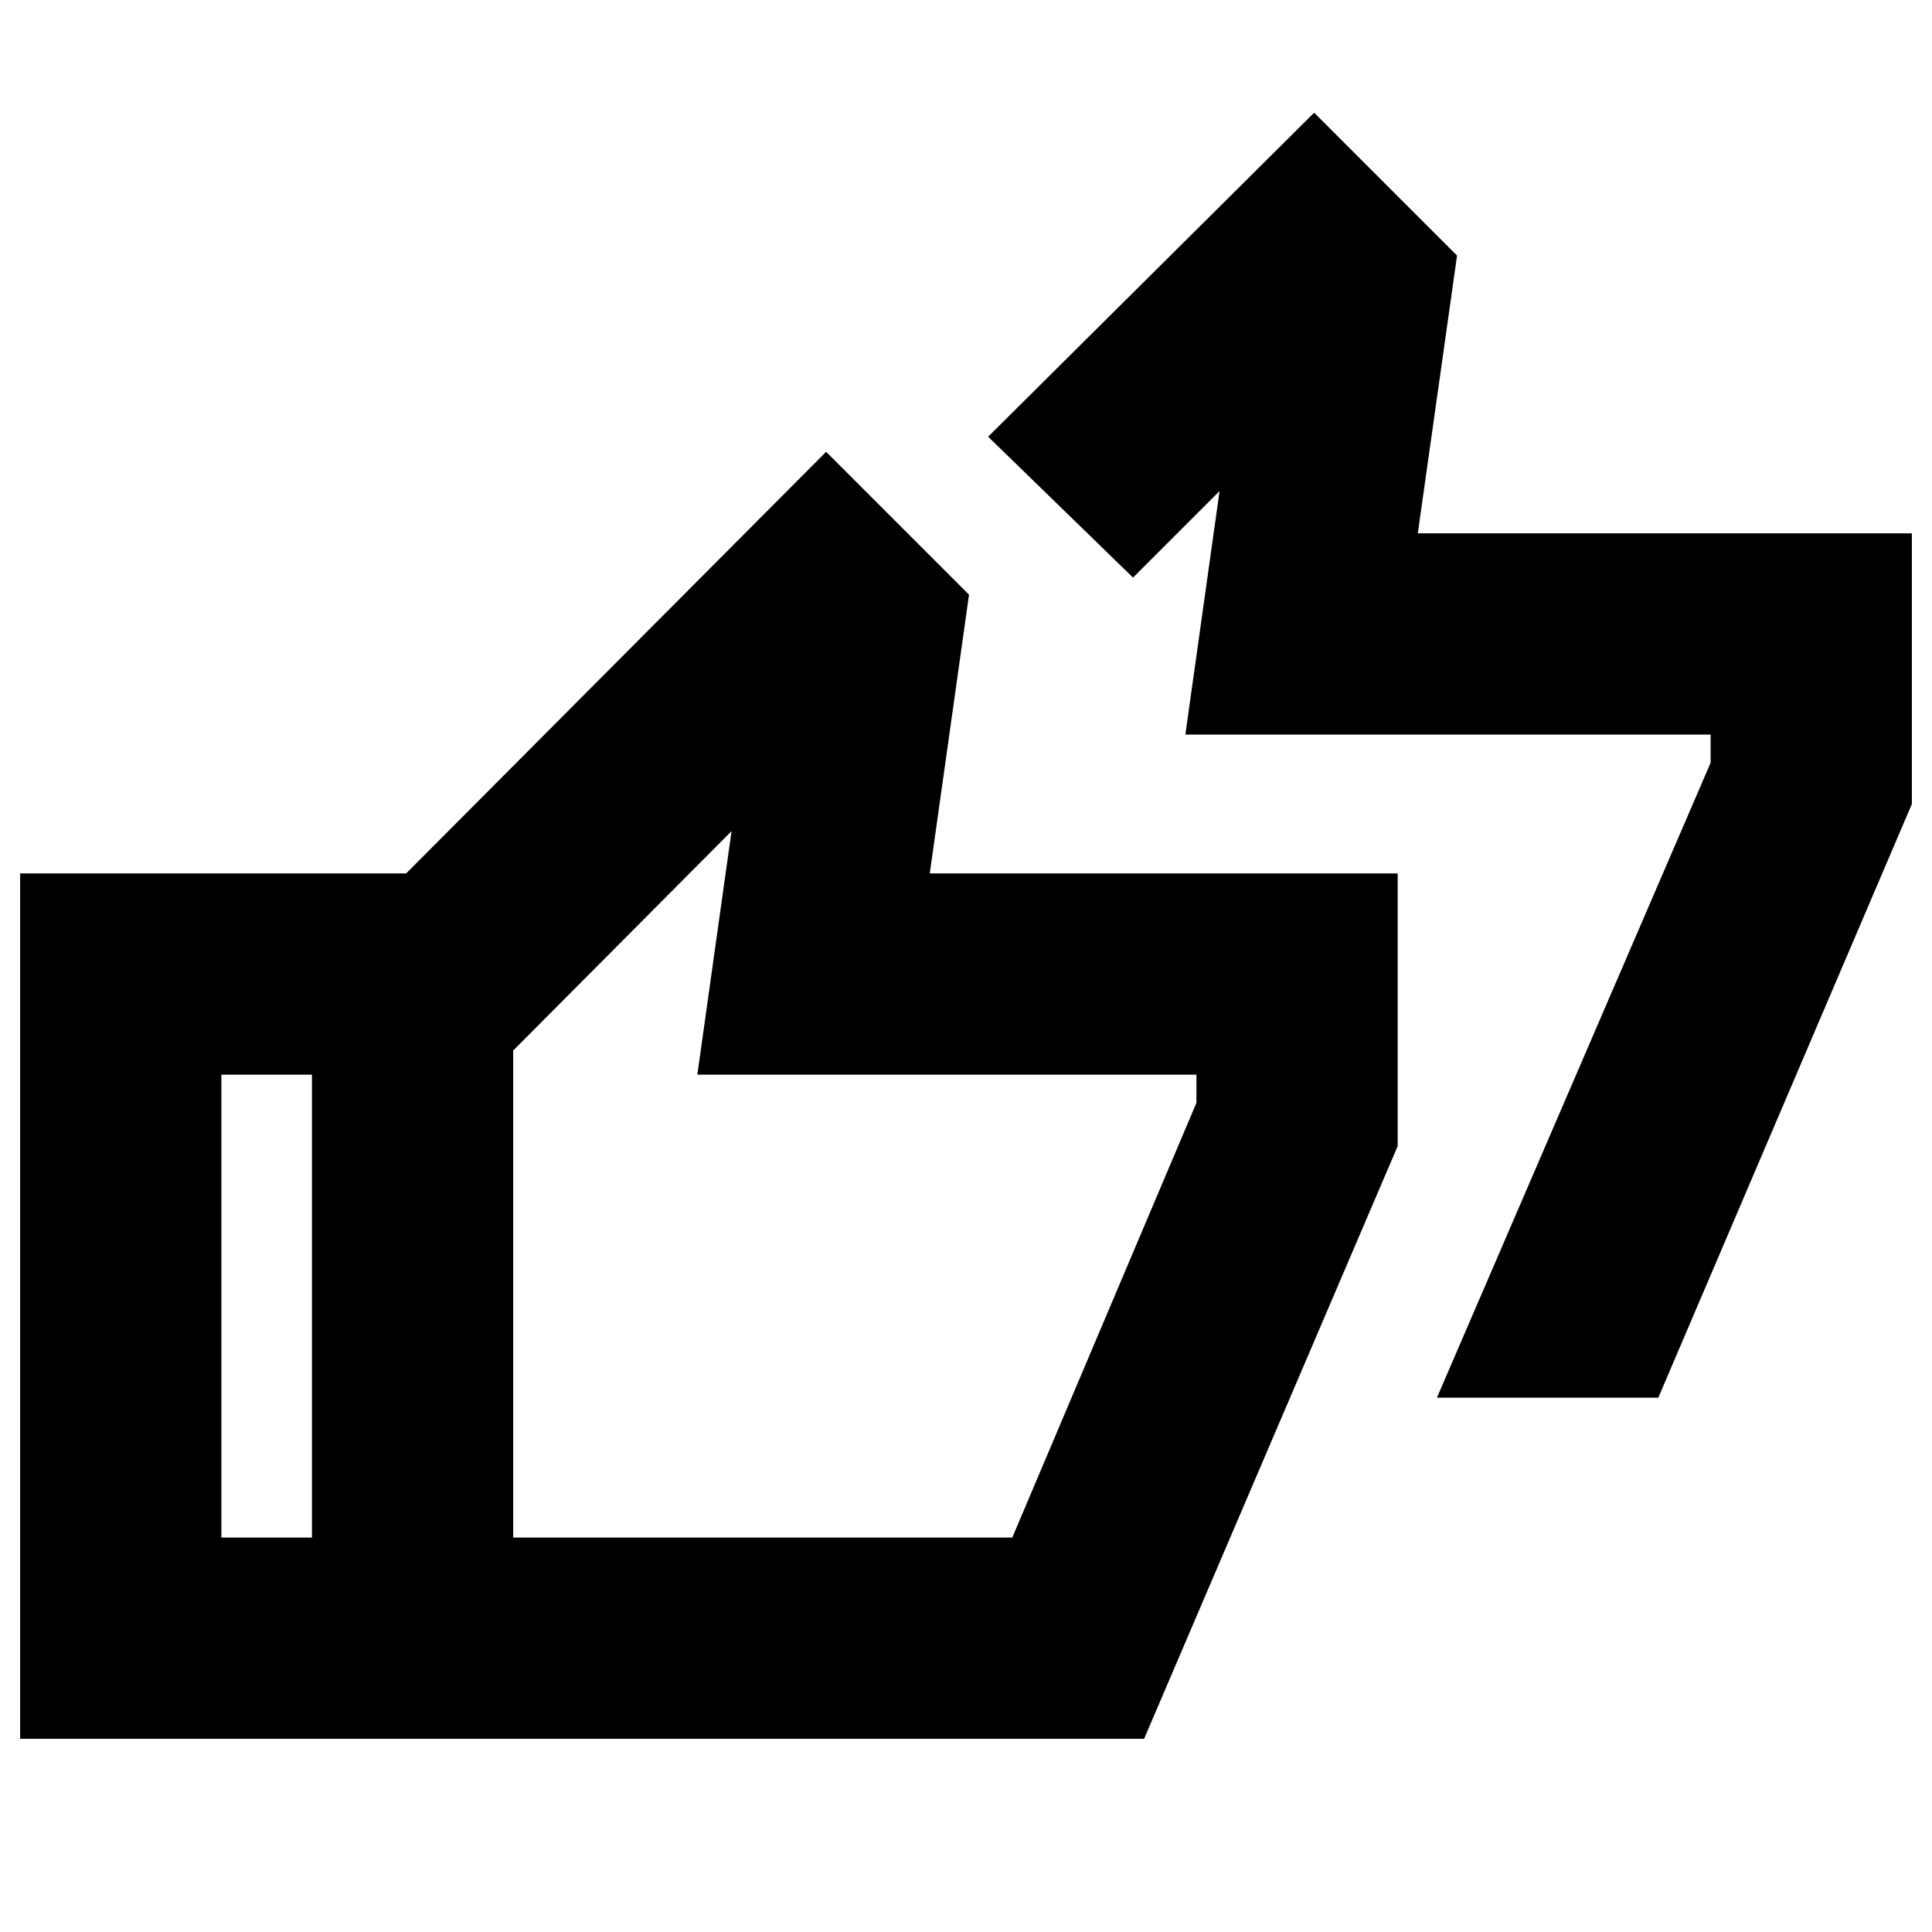 <svg xmlns="http://www.w3.org/2000/svg" height="24" viewBox="0 -960 960 960" width="24"><path d="M714-265.5 850-581v-14H589l17-121-43 43-72-70 162-161 71 71-19.5 138H950v134.5l-126 295H714ZM10-96v-430h226v100H110v230h126v100H10Zm145 0v-383l255.5-256.5 71 71L462-526h232.5v135.5L568.5-96H155Zm100-100h248l91.5-216v-14h-248l17-121L255-438v242Zm0 0v-242 242Z"/></svg>